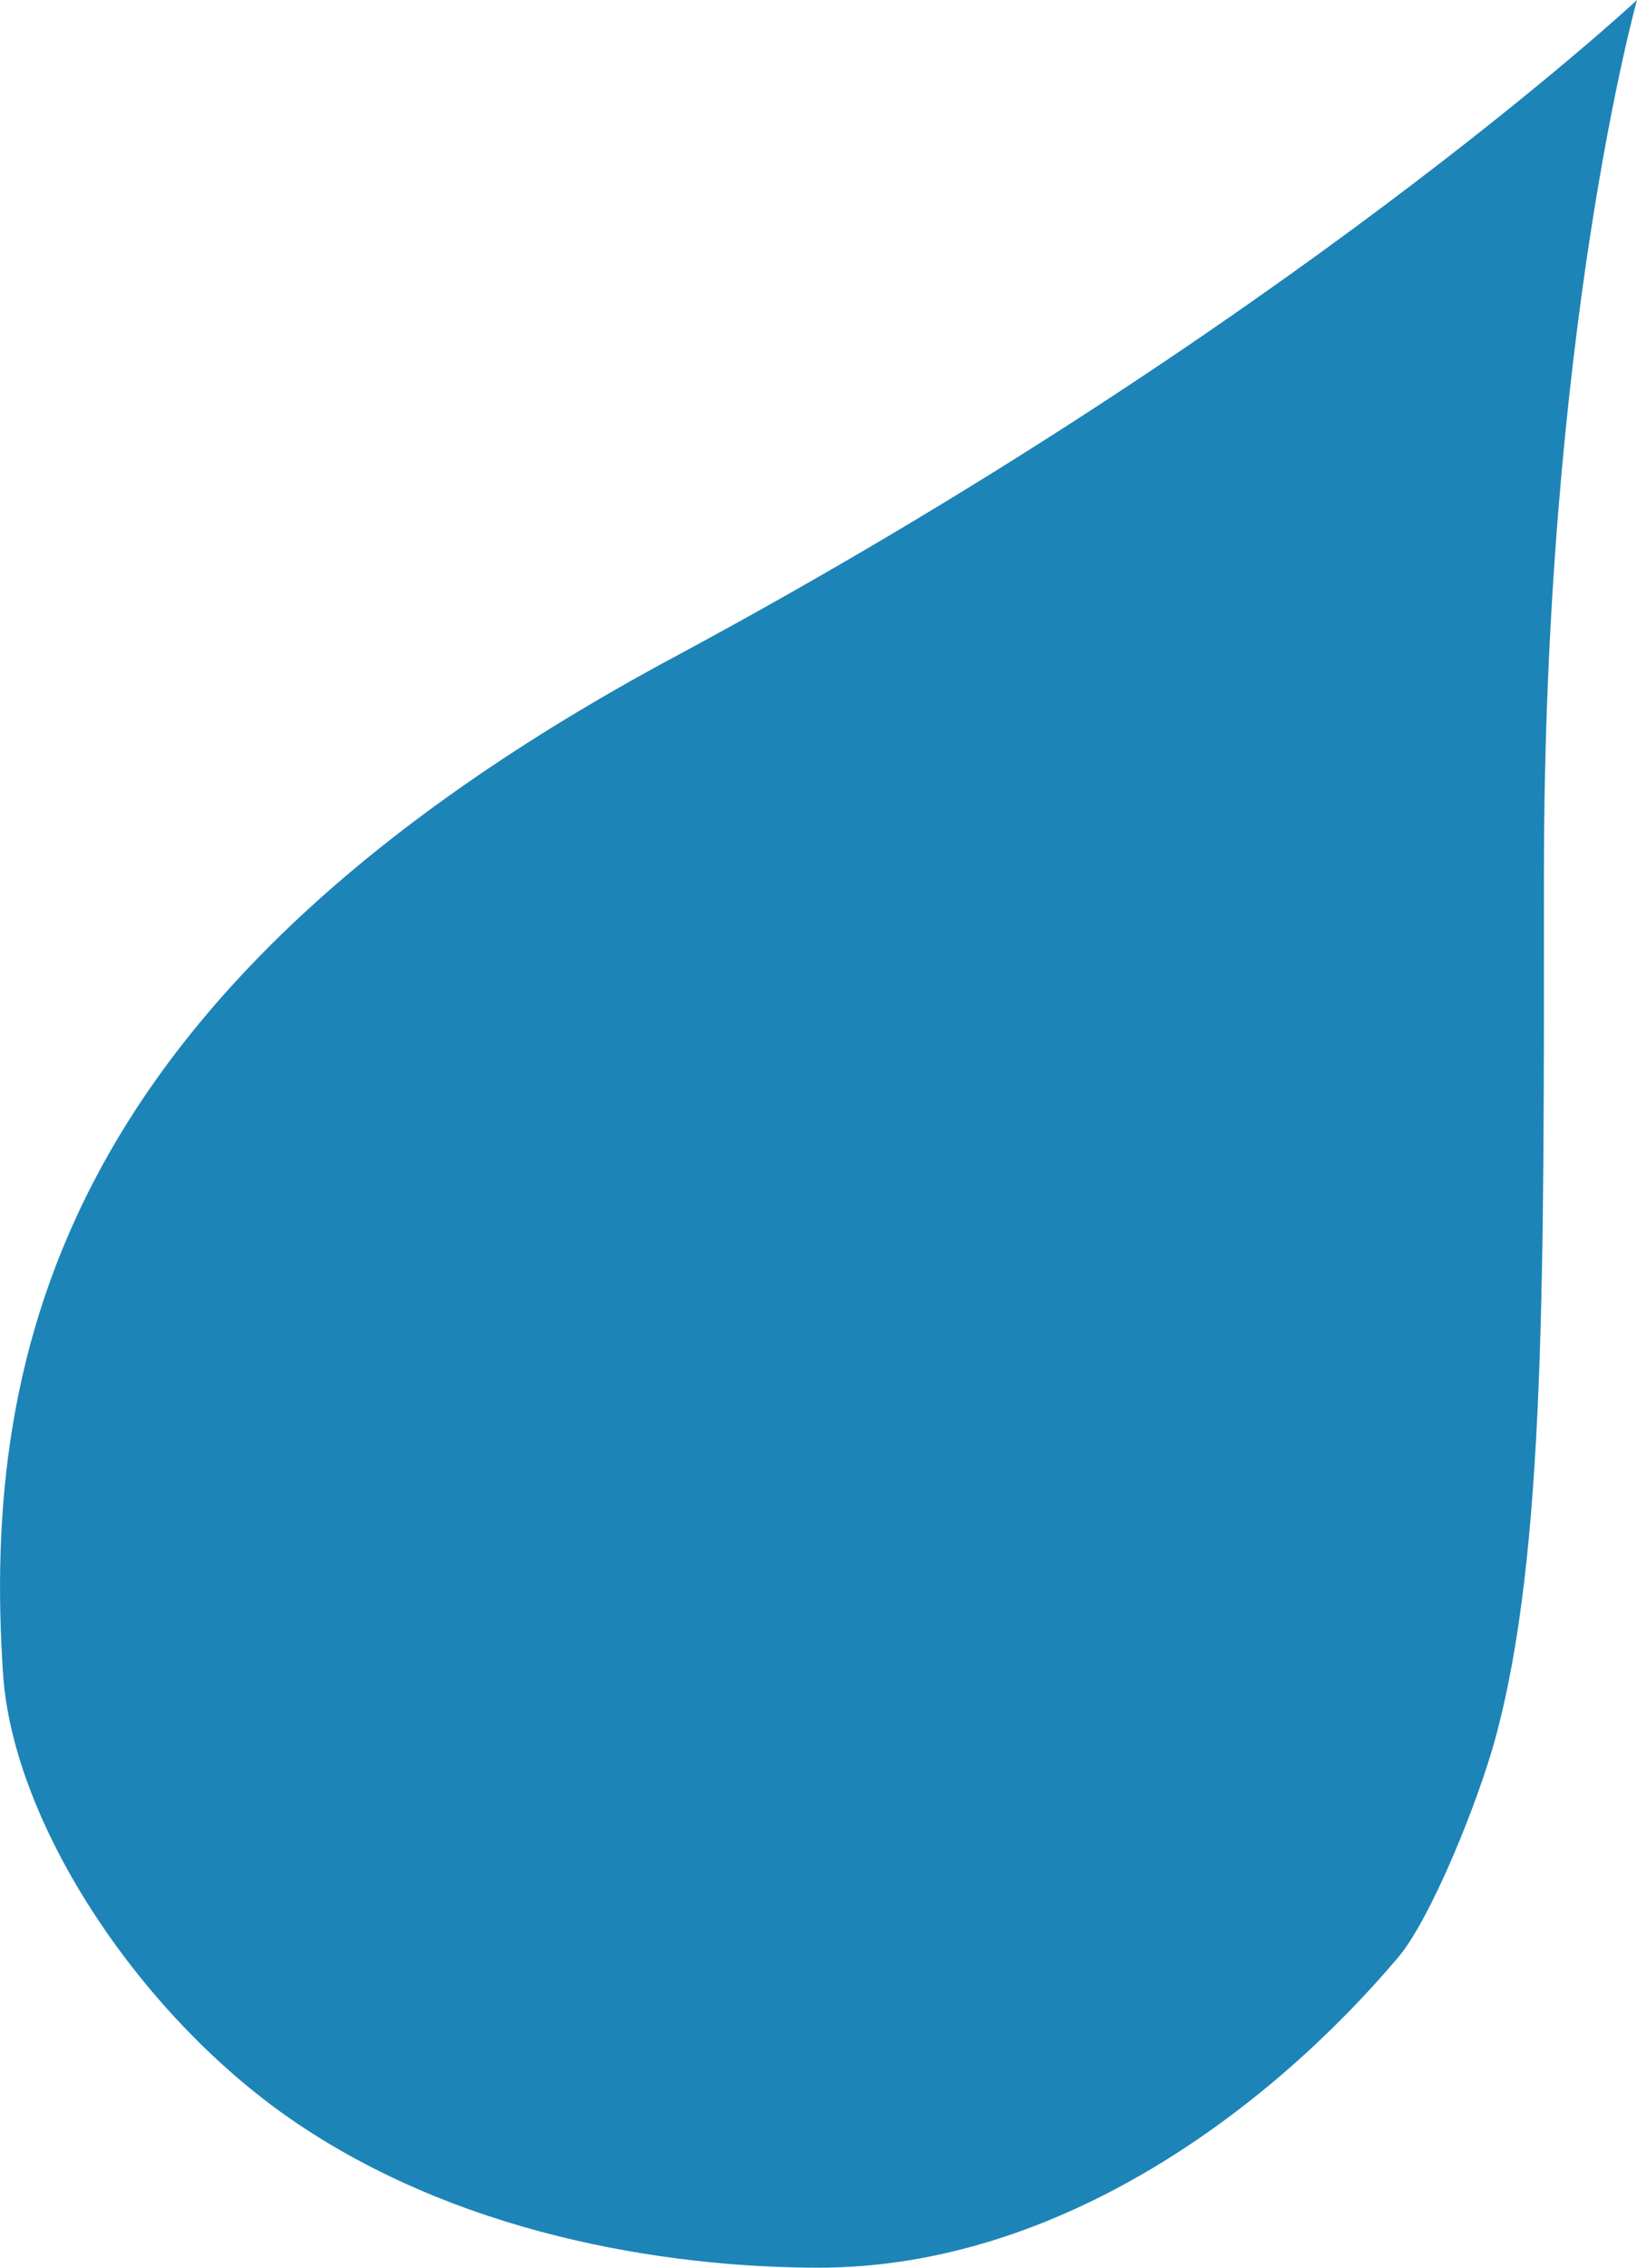 <?xml version="1.0" encoding="UTF-8" standalone="no"?>
<svg width="13px" height="18px" viewBox="0 0 13 18" version="1.1" xmlns="http://www.w3.org/2000/svg" xmlns:xlink="http://www.w3.org/1999/xlink" xmlns:sketch="http://www.bohemiancoding.com/sketch/ns">
    <!-- Generator: Sketch Beta 3.2.2 (9983) - http://www.bohemiancoding.com/sketch -->
    <title>Path 2</title>
    <desc>Created with Sketch Beta.</desc>
    <defs></defs>
    <g id="Welcome-Screen" stroke="none" stroke-width="1" fill="none" fill-rule="evenodd" sketch:type="MSPage">
        <g id="tweet-view" sketch:type="MSArtboardGroup" transform="translate(-903, -508)" fill="#1D84B7">
            <g id="Group" sketch:type="MSLayerGroup" transform="translate(431, 94)">
                <g id="action-links" transform="translate(435, 414)" sketch:type="MSShapeGroup">
                    <g id="Spritz" transform="translate(31, 0)">
                        <path d="M19,0 C19,0 16.198,2.613 11.351,5.217 C6.504,7.821 5.853,10.713 6.024,13.284 C6.103,14.482 7.121,16.017 8.351,16.849 C9.76,17.803 11.472,18 12.5,18 C14.424,18 16.099,16.724 17.104,15.536 C17.363,15.229 17.738,14.305 17.877,13.792 C18.275,12.32 18.261,10.132 18.261,6.94 C18.261,2.636 19,0 19,0 Z" id="Path-2"></path>
                    </g>
                </g>
            </g>
        </g>
    </g>
</svg>
